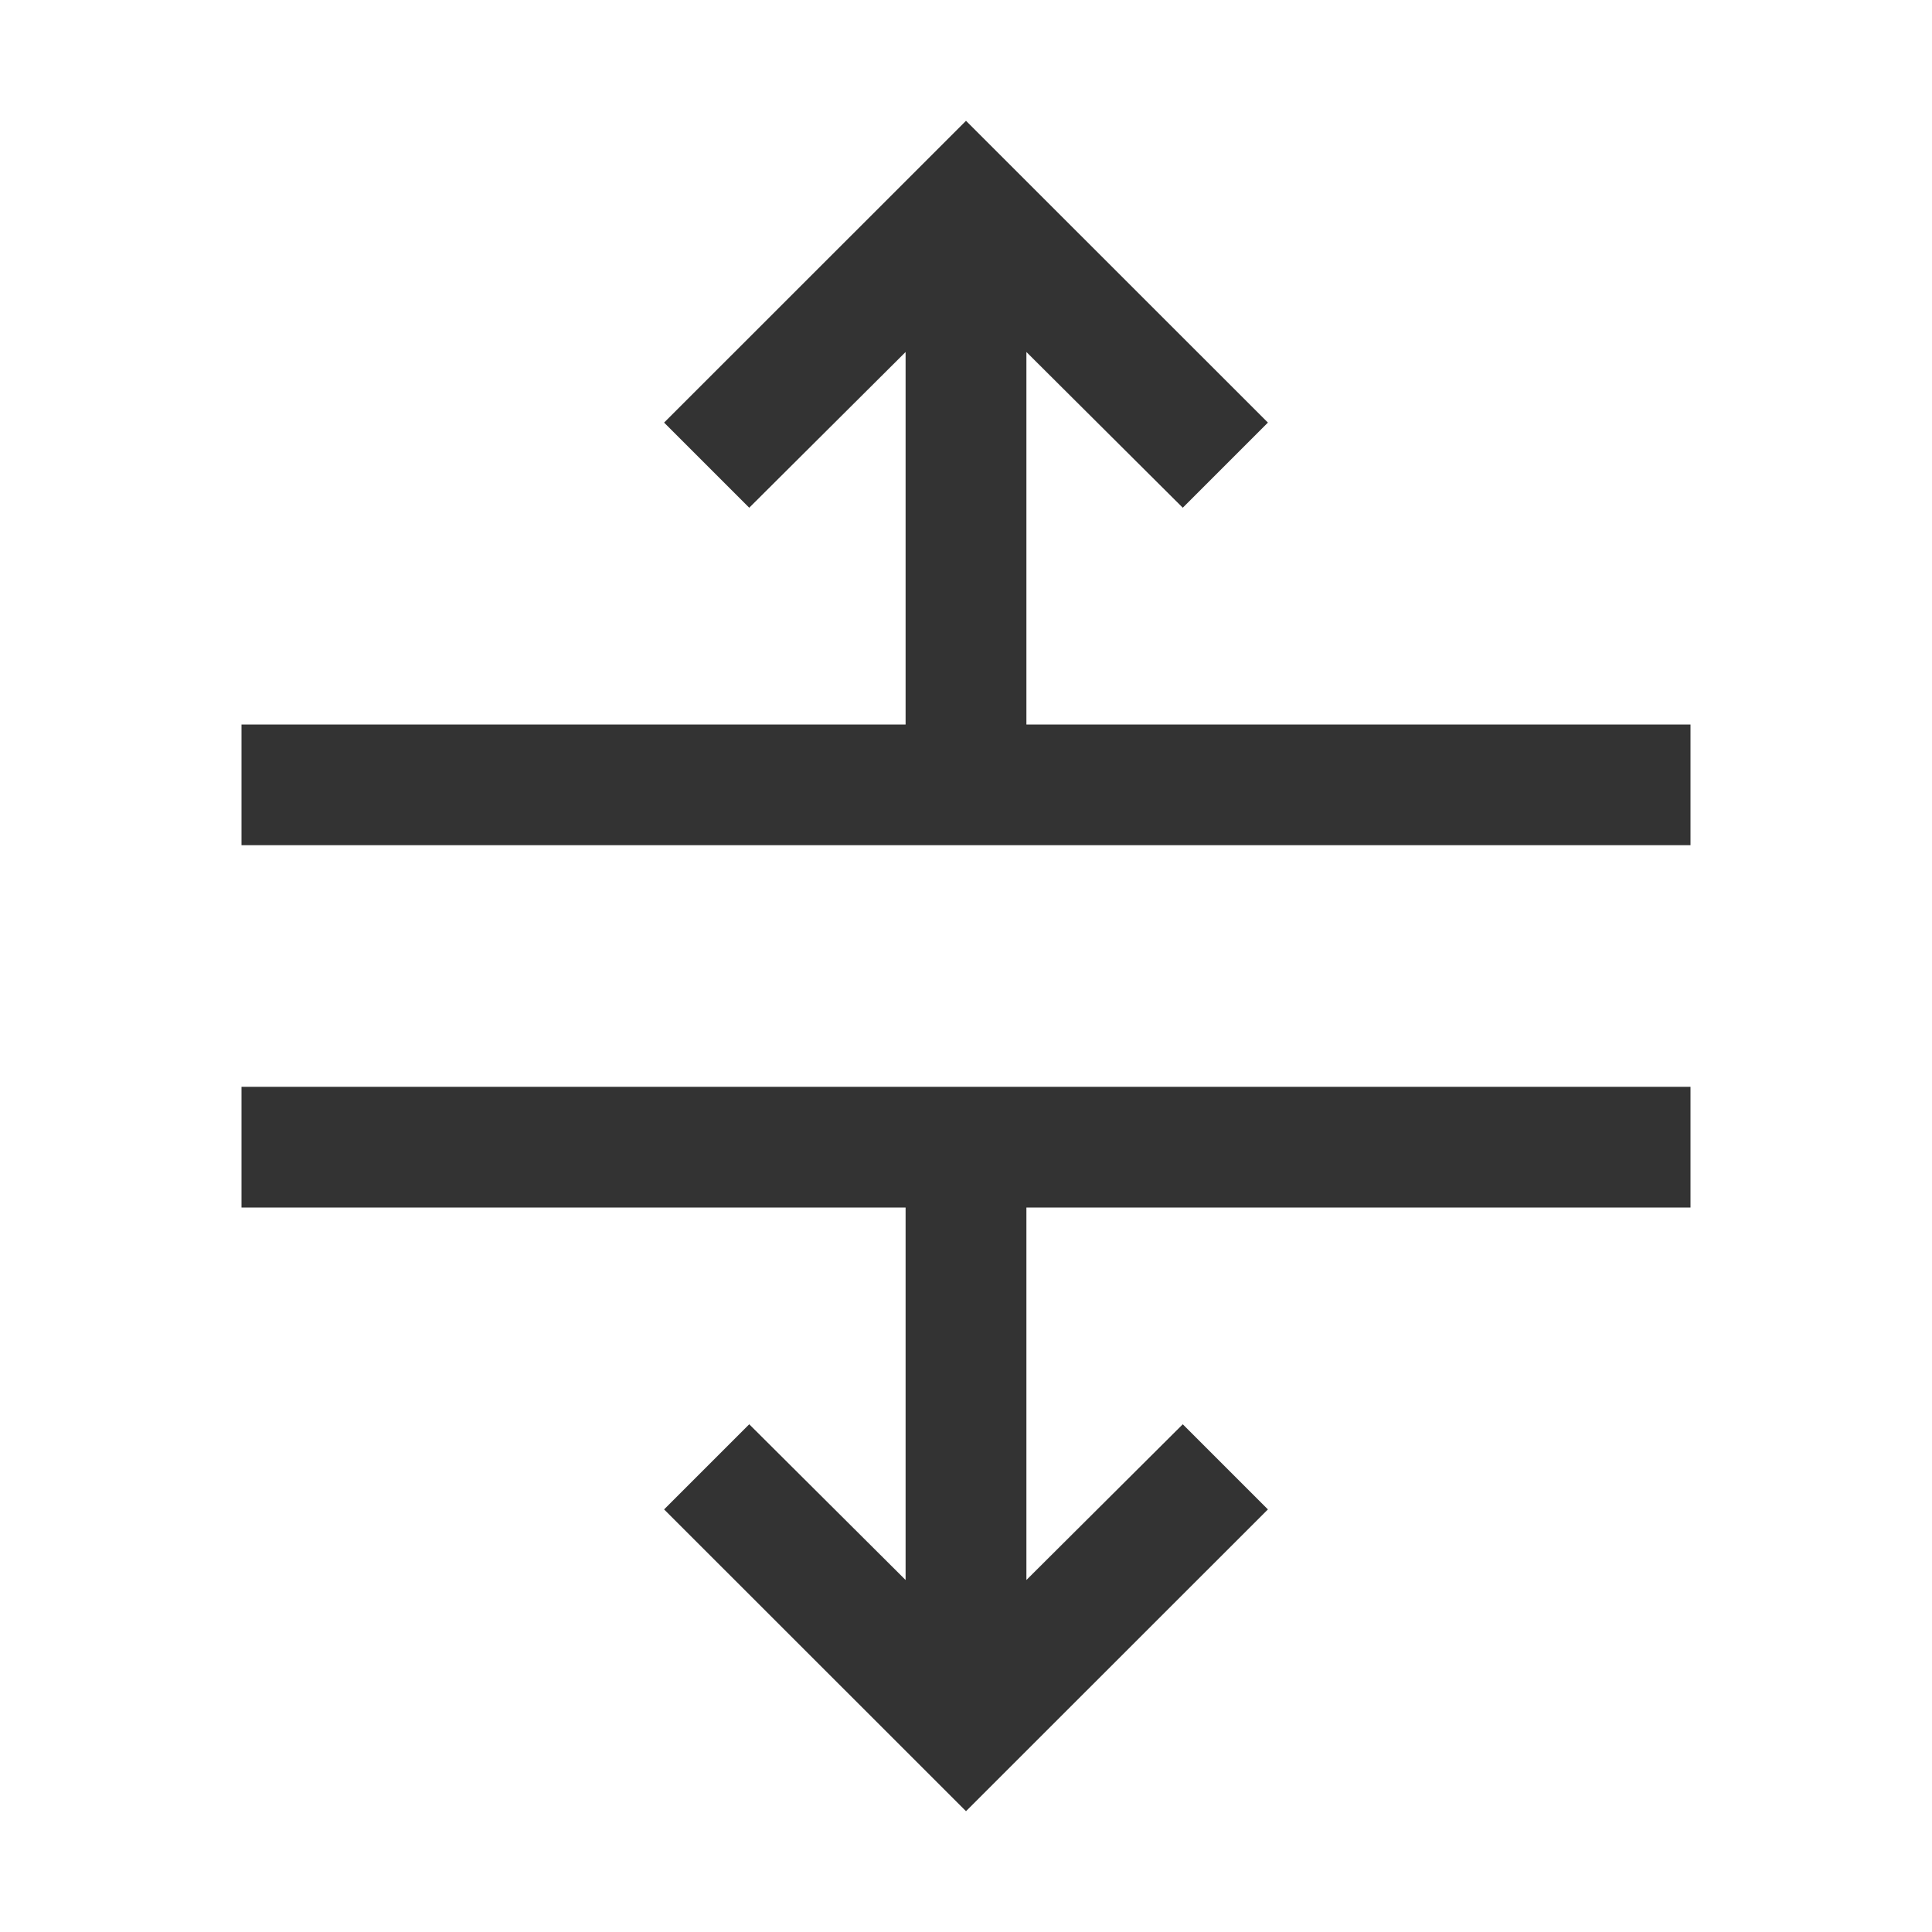 <svg width="15" height="15" viewBox="0 0 15 15" fill="none" xmlns="http://www.w3.org/2000/svg">
<g opacity="0.8">
<path d="M1.875 9.375H7.031V12.267L5.817 11.058L5.156 11.719L7.5 14.062L9.844 11.719L9.183 11.058L7.969 12.267V9.375H13.125V8.438H1.875V9.375ZM5.156 3.281L5.817 3.942L7.031 2.733V5.625H1.875V6.562H13.125V5.625H7.969V2.733L9.183 3.942L9.844 3.281L7.5 0.938L5.156 3.281Z" fill="black"/>
</g>
</svg>

